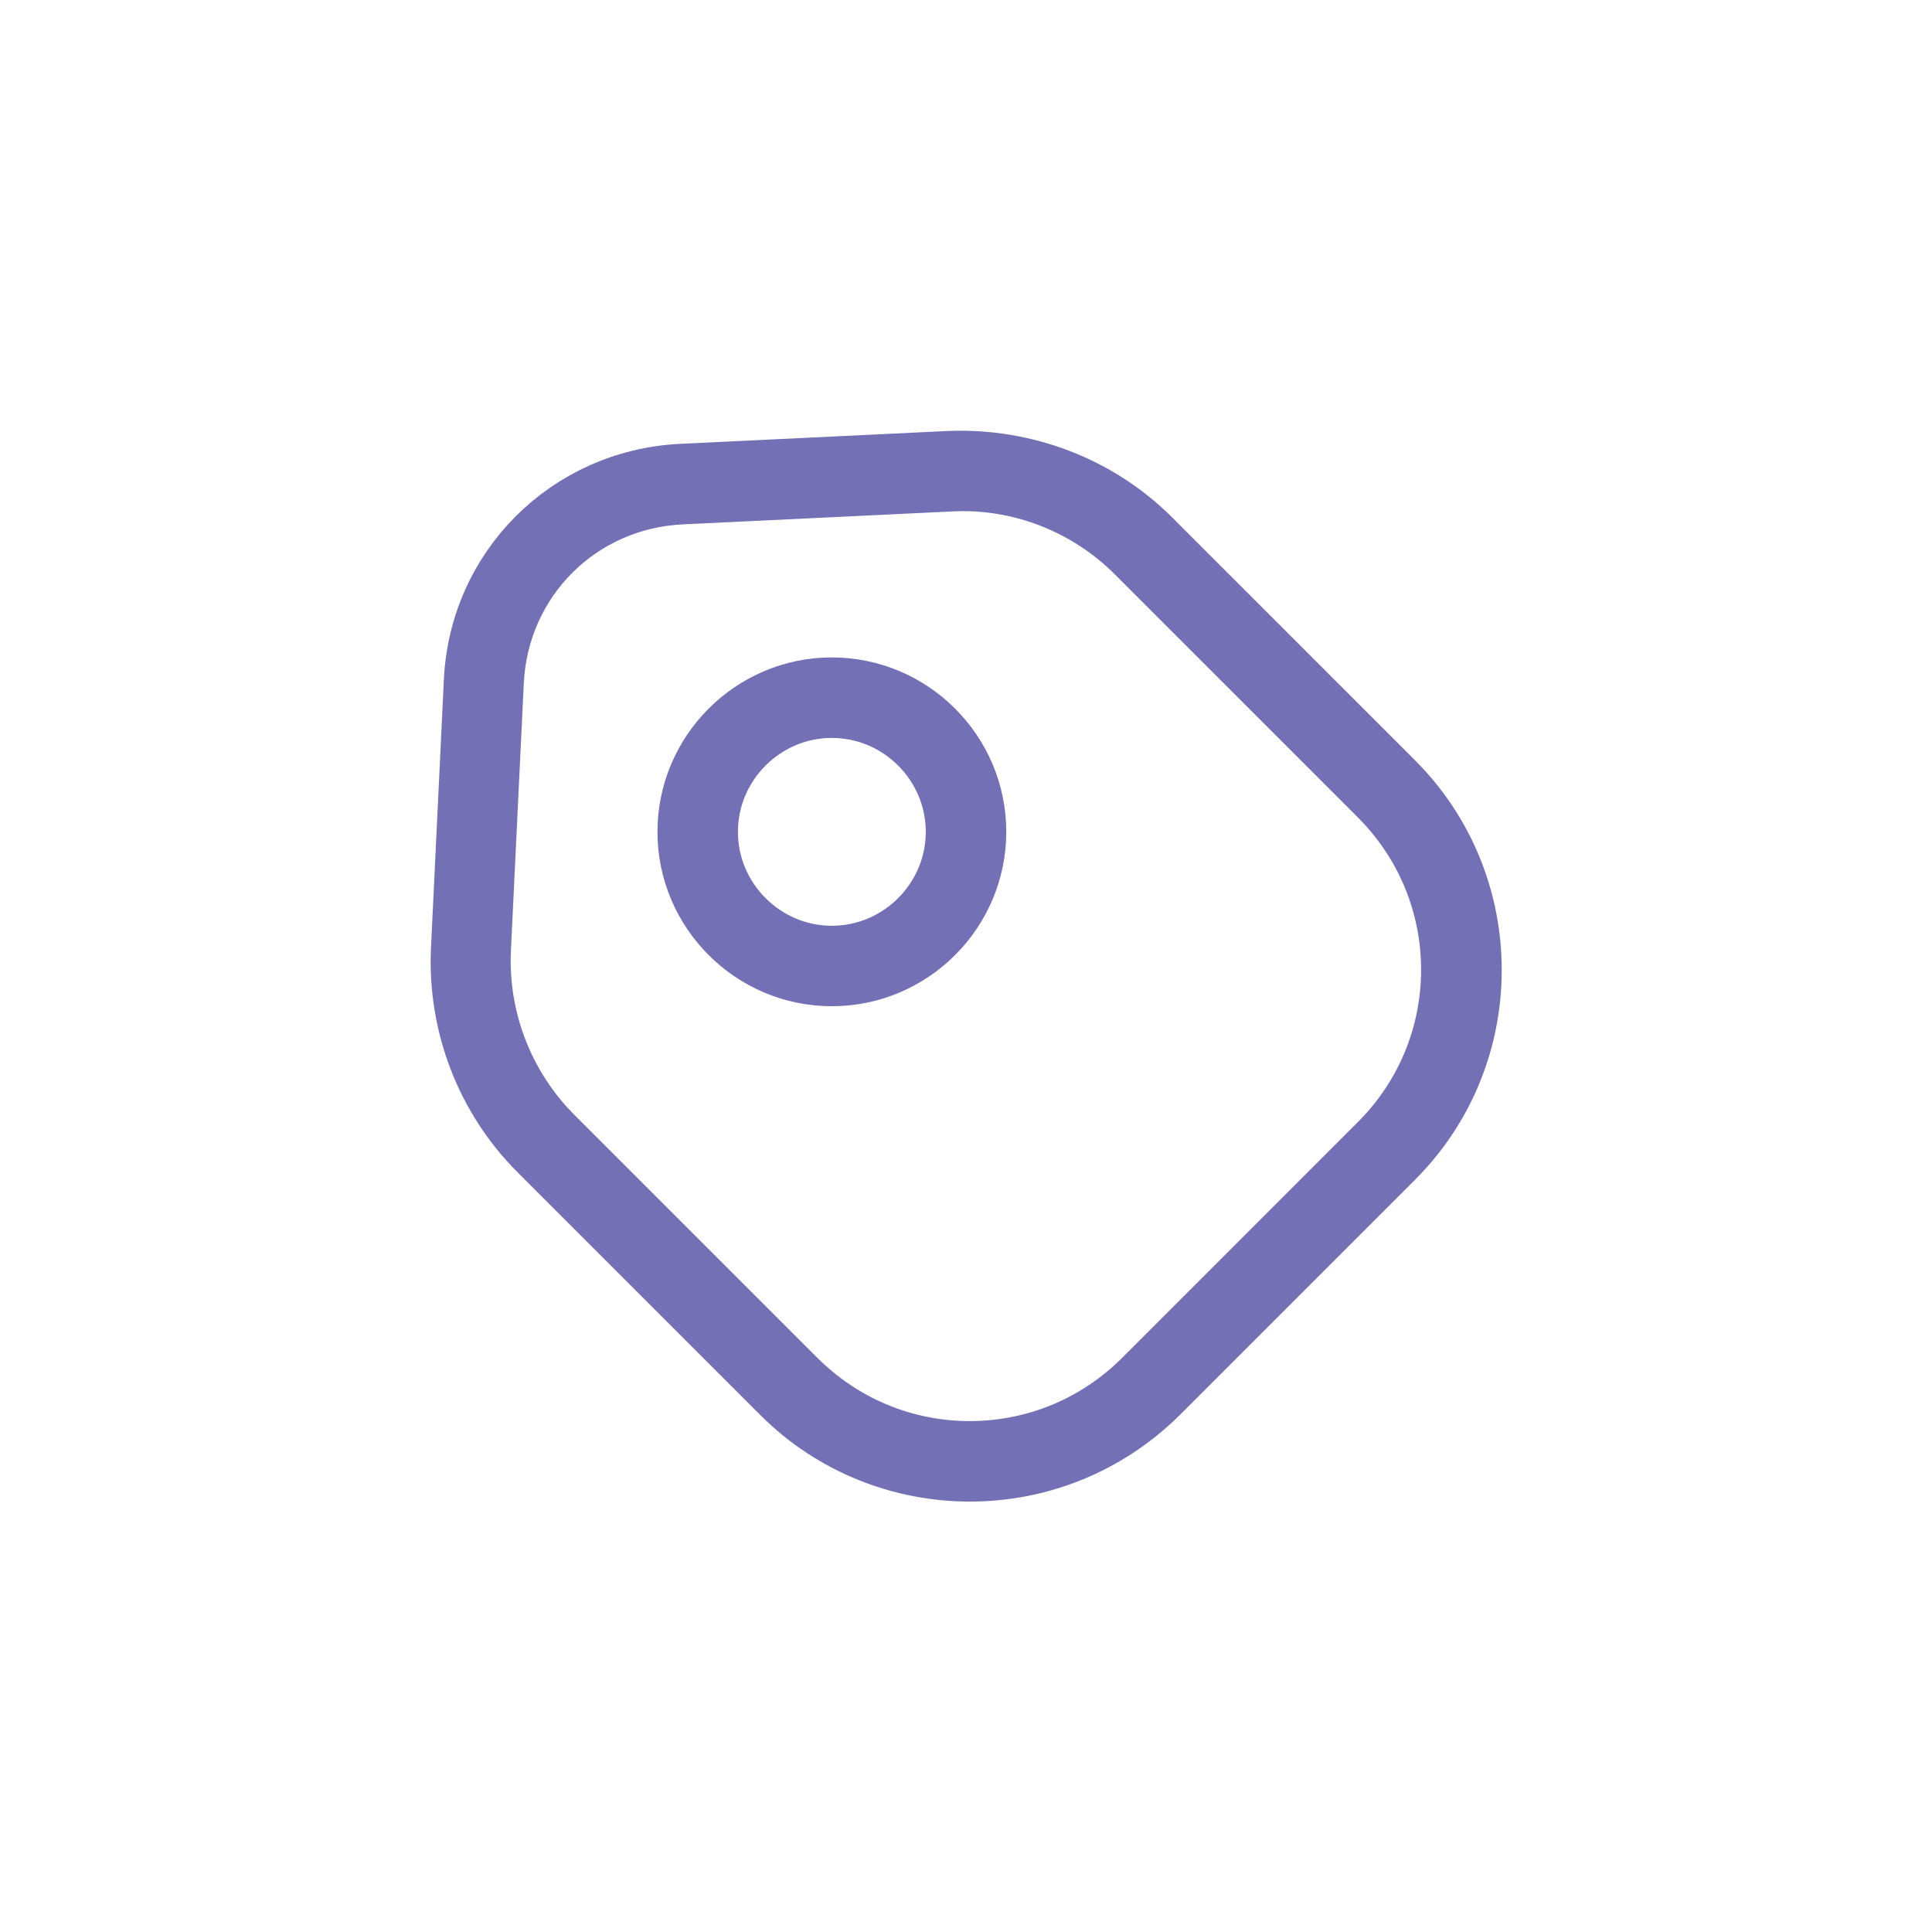 <svg width="48" height="48" viewBox="0 0 48 48" fill="none" xmlns="http://www.w3.org/2000/svg">
<path d="M11.693 16.925L11.693 16.924C11.823 14.083 14.067 11.836 16.926 11.693C16.926 11.693 16.927 11.693 16.927 11.693L23.589 11.373C25.476 11.3 27.319 11.995 28.649 13.325L34.689 19.365C37.295 21.971 37.295 26.229 34.689 28.835L28.838 34.686C28.837 34.687 28.837 34.687 28.836 34.688C27.526 35.986 25.817 36.64 24.093 36.64C22.382 36.64 20.661 35.984 19.365 34.689L13.325 28.649C11.993 27.316 11.288 25.473 11.373 23.591C11.373 23.591 11.373 23.59 11.373 23.59L11.693 16.925ZM12.348 16.94L12.348 16.941L12.027 23.608L12.027 23.61C11.953 25.304 12.596 26.965 13.795 28.165L19.835 34.205C20.973 35.342 22.489 35.973 24.093 35.973C25.698 35.973 27.214 35.342 28.352 34.205L34.205 28.351C35.342 27.214 35.973 25.698 35.973 24.093C35.973 22.489 35.342 20.973 34.205 19.835L28.165 13.795C26.967 12.597 25.304 11.951 23.62 12.041C23.619 12.041 23.618 12.041 23.618 12.041L16.958 12.361C16.958 12.361 16.957 12.361 16.956 12.361C14.439 12.47 12.471 14.438 12.348 16.94Z" fill="#7370B5" stroke="#7370B5" stroke-width="1.333"/>
<path d="M20.667 24.333C18.649 24.333 17.001 22.685 17.001 20.667C17.001 18.648 18.649 17 20.667 17C22.686 17 24.334 18.648 24.334 20.667C24.334 22.685 22.686 24.333 20.667 24.333ZM20.667 17.667C19.019 17.667 17.667 19.018 17.667 20.667C17.667 22.315 19.019 23.667 20.667 23.667C22.316 23.667 23.667 22.315 23.667 20.667C23.667 19.018 22.316 17.667 20.667 17.667Z" fill="#7370B5" stroke="#7370B5" stroke-width="1.333"/>
</svg>
